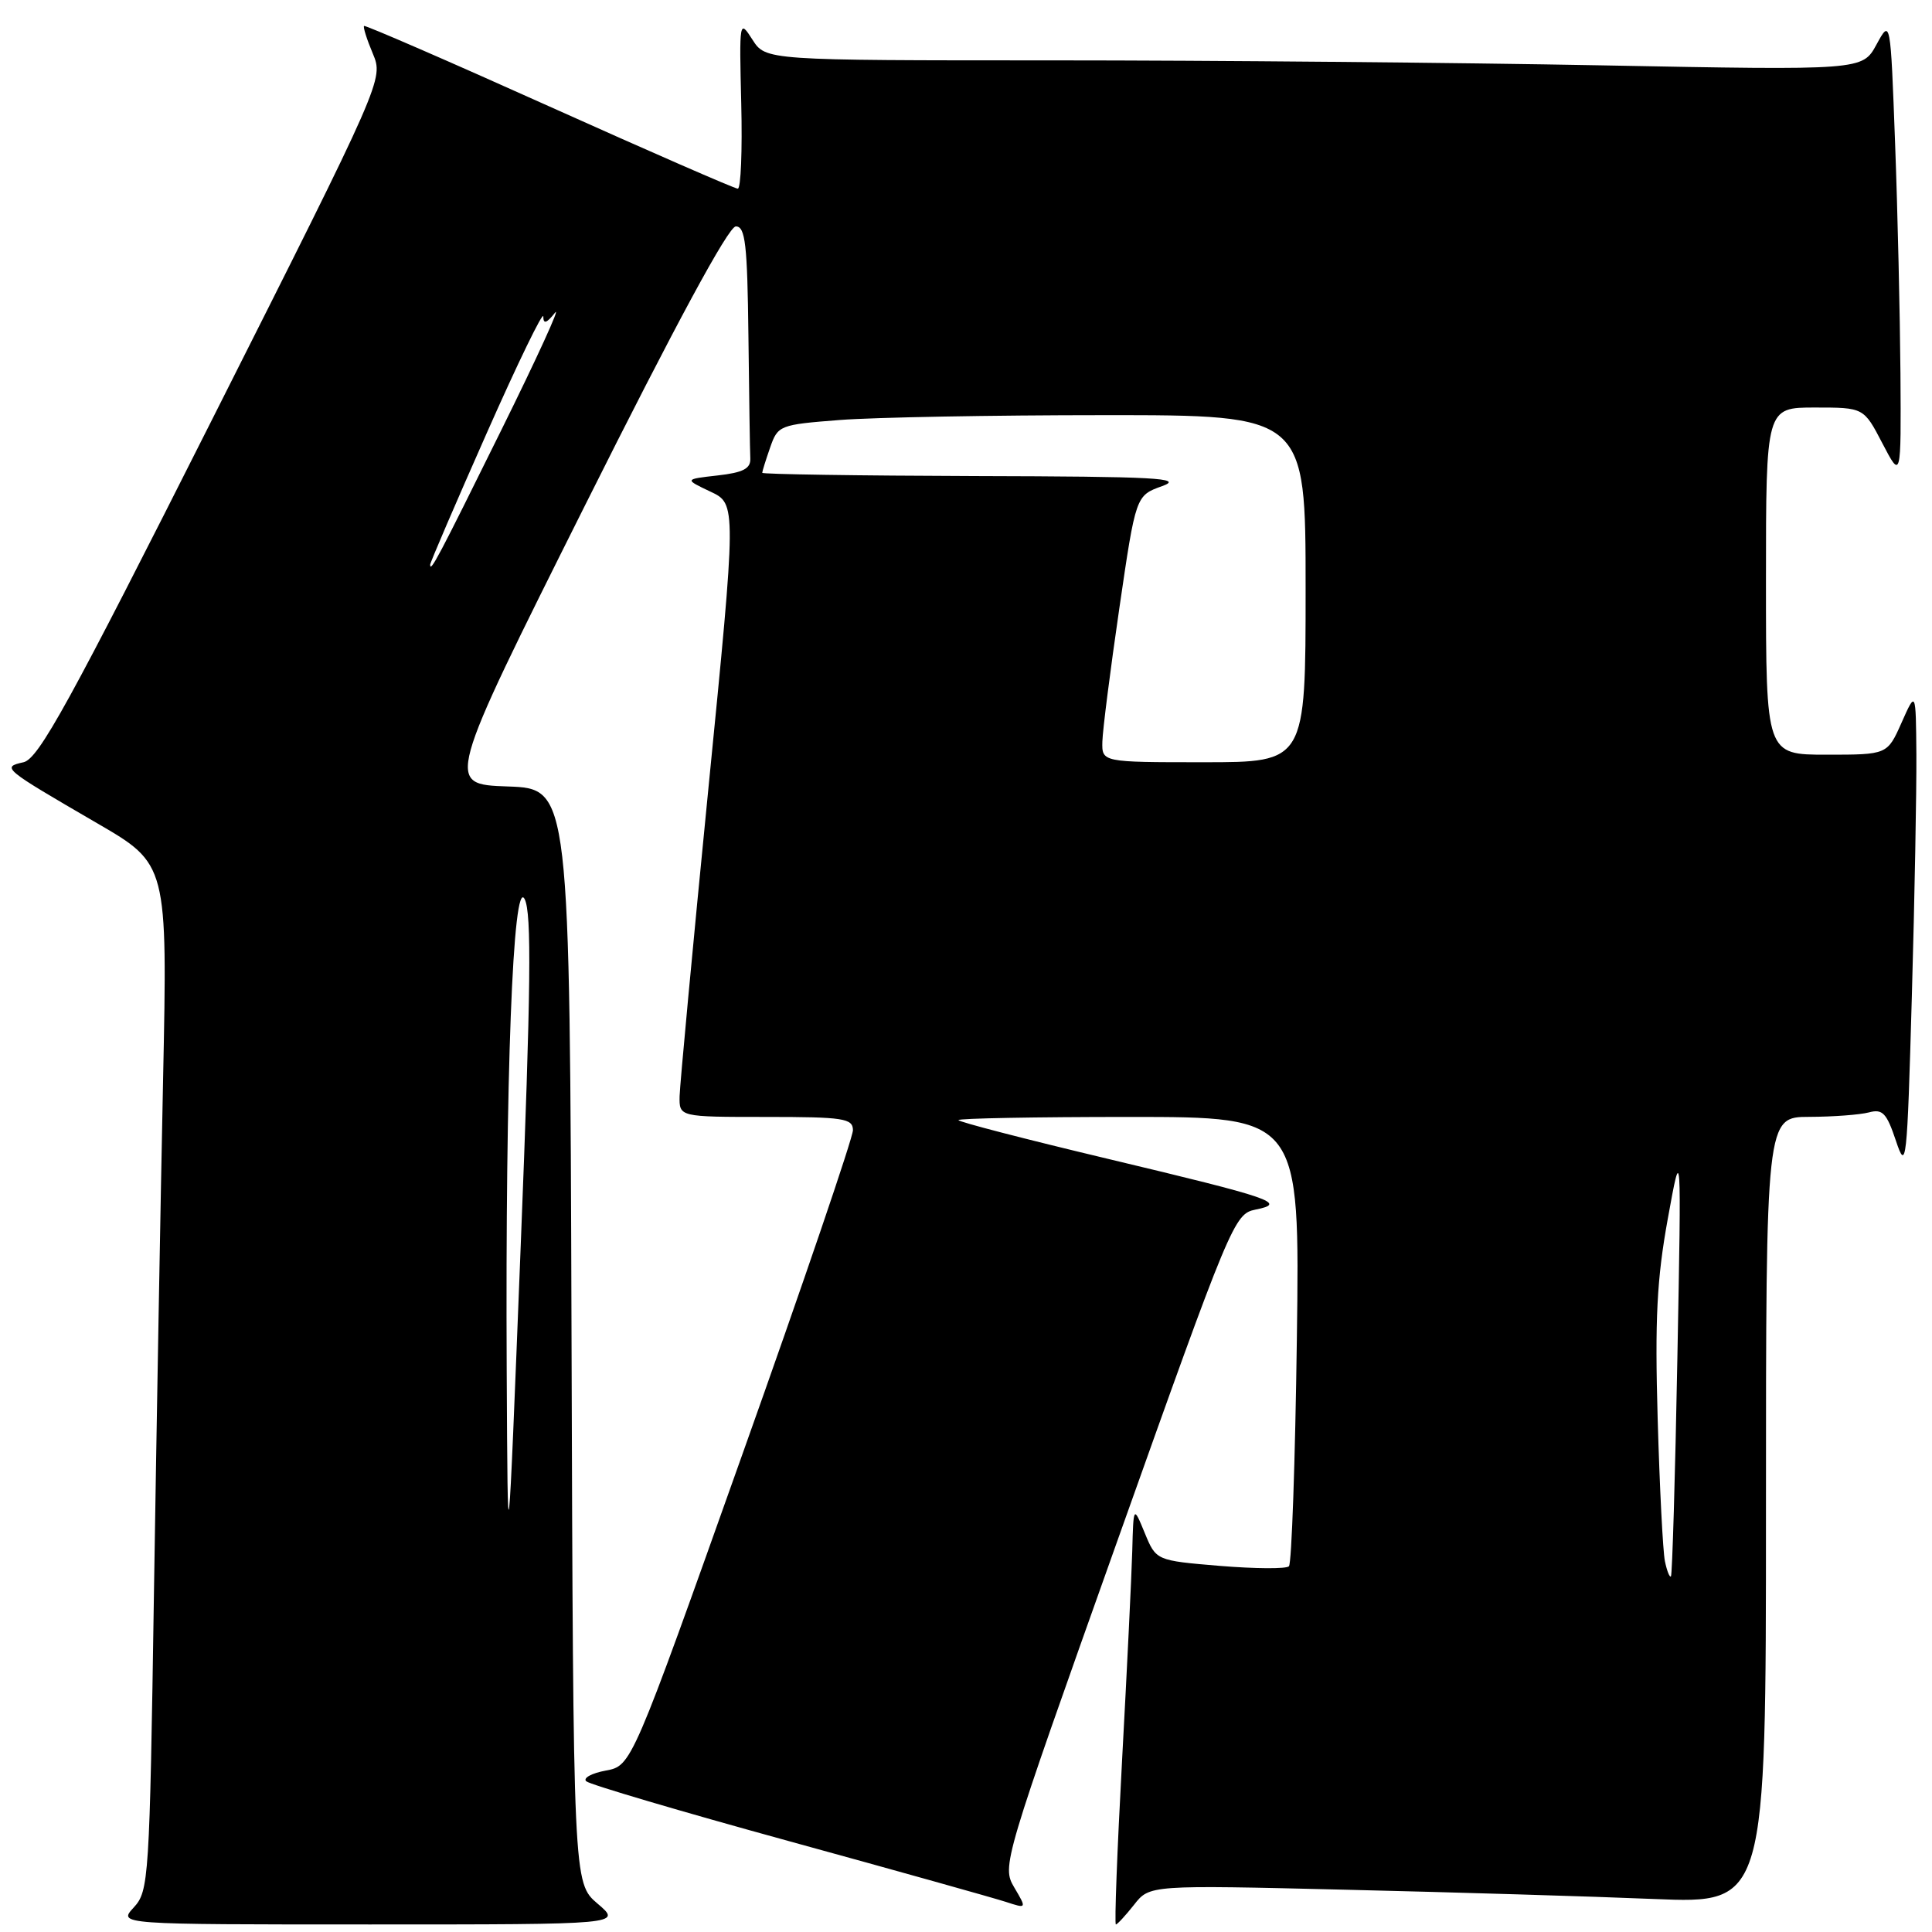 <?xml version="1.0" encoding="UTF-8" standalone="no"?>
<!DOCTYPE svg PUBLIC "-//W3C//DTD SVG 1.1//EN" "http://www.w3.org/Graphics/SVG/1.1/DTD/svg11.dtd" >
<svg xmlns="http://www.w3.org/2000/svg" xmlns:xlink="http://www.w3.org/1999/xlink" version="1.1" viewBox="0 0 256 256">
 <g >
 <path fill="currentColor"
d=" M 79.19 252.25 C 75.96 249.50 75.96 249.50 75.73 177.00 C 75.50 104.50 75.50 104.50 67.27 104.21 C 59.03 103.92 59.03 103.92 77.52 66.96 C 89.49 43.03 96.53 30.00 97.50 30.00 C 98.76 30.00 99.03 32.36 99.17 44.50 C 99.26 52.48 99.37 59.79 99.42 60.75 C 99.48 62.09 98.48 62.62 95.09 63.00 C 90.67 63.50 90.67 63.50 94.13 65.14 C 97.60 66.77 97.60 66.77 93.85 104.64 C 91.79 125.46 90.09 143.74 90.05 145.25 C 90.00 148.00 90.00 148.00 101.50 148.00 C 111.78 148.00 113.00 148.19 113.02 149.75 C 113.03 150.71 106.44 170.06 98.36 192.73 C 83.69 233.97 83.69 233.97 80.27 234.61 C 78.39 234.96 77.22 235.60 77.68 236.03 C 78.13 236.45 90.20 240.02 104.50 243.95 C 118.80 247.88 131.75 251.51 133.28 252.01 C 136.06 252.92 136.06 252.92 134.39 250.09 C 132.74 247.28 132.88 246.80 148.10 204.05 C 163.09 161.94 163.55 160.84 166.35 160.28 C 170.61 159.43 168.76 158.79 146.75 153.54 C 135.89 150.95 127.00 148.65 127.00 148.42 C 127.00 148.19 137.18 148.00 149.62 148.00 C 172.24 148.00 172.24 148.00 171.84 177.44 C 171.62 193.64 171.15 207.18 170.79 207.54 C 170.44 207.90 166.33 207.87 161.66 207.49 C 153.19 206.78 153.19 206.78 151.69 203.14 C 150.19 199.50 150.19 199.50 150.03 205.50 C 149.94 208.80 149.33 221.29 148.68 233.25 C 148.03 245.21 147.66 255.00 147.86 255.00 C 148.05 255.00 149.14 253.82 150.27 252.39 C 152.32 249.77 152.32 249.77 178.41 250.40 C 192.76 250.74 211.14 251.29 219.25 251.63 C 234.00 252.23 234.00 252.23 234.00 200.11 C 234.00 148.00 234.00 148.00 239.75 147.99 C 242.91 147.98 246.46 147.71 247.64 147.40 C 249.45 146.91 249.99 147.48 251.22 151.16 C 252.59 155.28 252.70 154.29 253.33 132.00 C 253.70 119.07 253.96 104.67 253.93 100.00 C 253.86 91.50 253.86 91.50 251.97 95.75 C 250.08 100.00 250.08 100.00 242.04 100.00 C 234.00 100.00 234.00 100.00 234.00 77.00 C 234.00 54.00 234.00 54.00 240.48 54.00 C 246.96 54.00 246.96 54.00 249.43 58.75 C 251.91 63.50 251.91 63.50 251.82 49.50 C 251.76 41.80 251.45 28.07 251.11 19.00 C 250.50 2.50 250.50 2.50 248.64 5.91 C 246.78 9.32 246.78 9.32 212.23 8.66 C 193.22 8.30 160.53 8.00 139.57 8.00 C 101.46 8.00 101.46 8.00 99.70 5.25 C 97.97 2.54 97.95 2.68 98.22 13.75 C 98.37 19.94 98.17 25.00 97.76 25.00 C 97.36 25.00 86.11 20.09 72.76 14.09 C 59.42 8.09 48.38 3.30 48.24 3.44 C 48.09 3.58 48.61 5.23 49.40 7.10 C 50.82 10.51 50.82 10.51 28.16 55.48 C 9.17 93.18 5.11 100.55 3.12 101.00 C 0.17 101.66 0.36 101.81 12.85 109.07 C 22.20 114.50 22.20 114.50 21.61 143.00 C 21.28 158.68 20.74 189.28 20.40 211.00 C 19.82 249.13 19.72 250.58 17.72 252.75 C 15.65 255.00 15.65 255.00 49.04 255.00 C 82.42 255.00 82.42 255.00 79.19 252.25 Z  M 220.61 206.87 C 220.34 205.57 219.91 197.07 219.65 188.00 C 219.27 174.81 219.54 169.49 220.99 161.50 C 222.80 151.50 222.80 151.50 222.26 180.00 C 221.97 195.68 221.58 208.67 221.41 208.87 C 221.24 209.07 220.88 208.17 220.61 206.87 Z  M 67.14 181.50 C 66.95 142.85 67.97 116.07 69.52 119.14 C 70.46 120.99 70.35 130.90 69.00 165.00 C 67.28 208.50 67.28 208.50 67.14 181.50 Z  M 146.07 98.25 C 146.11 96.74 147.12 88.79 148.32 80.58 C 150.50 65.66 150.50 65.66 154.00 64.41 C 156.96 63.34 153.17 63.14 129.25 63.08 C 113.71 63.03 101.00 62.84 101.00 62.65 C 101.00 62.46 101.47 60.95 102.05 59.29 C 103.07 56.36 103.30 56.27 111.30 55.65 C 115.81 55.30 131.54 55.01 146.25 55.01 C 173.00 55.00 173.00 55.00 173.00 78.00 C 173.00 101.00 173.00 101.00 159.50 101.00 C 146.00 101.00 146.00 101.00 146.07 98.25 Z  M 57.00 74.82 C 57.00 74.54 60.37 66.70 64.49 57.40 C 68.60 48.11 71.98 41.15 71.99 41.94 C 72.00 42.98 72.42 42.85 73.54 41.44 C 74.38 40.37 71.18 47.38 66.42 57.00 C 58.07 73.90 57.00 75.93 57.00 74.82 Z "/>
</g>
</svg>